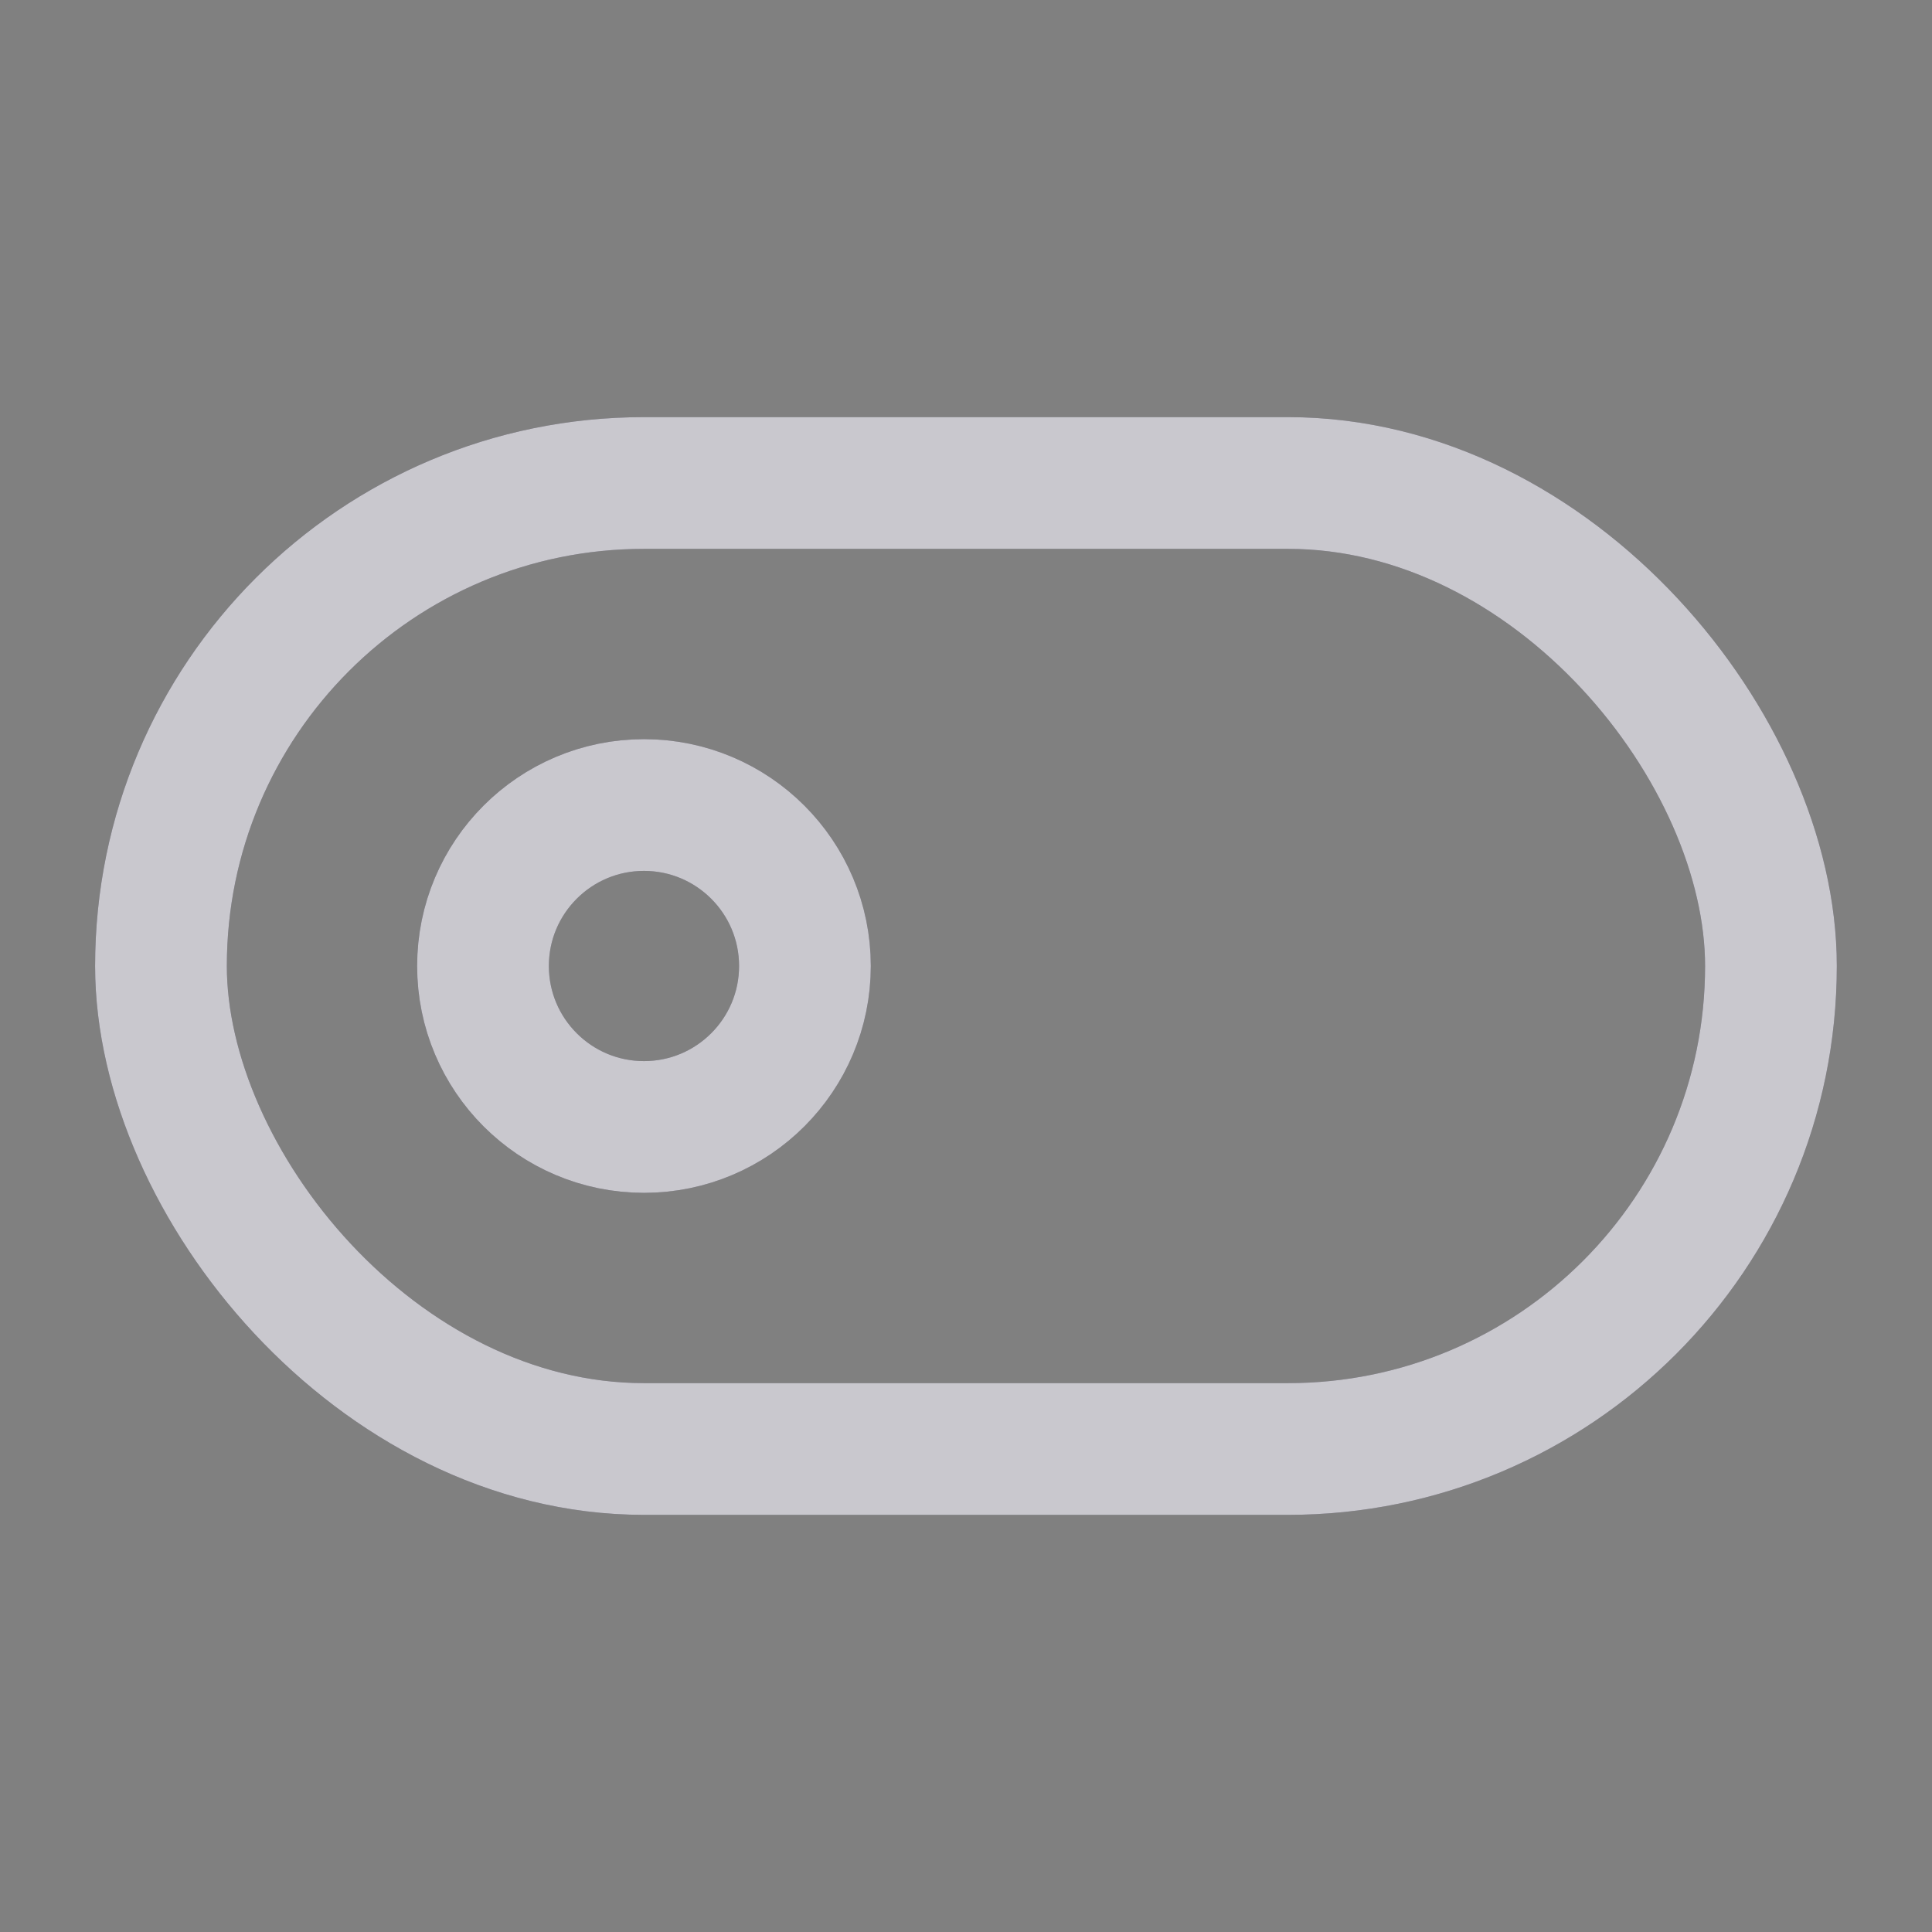 <svg width="22" height="22" viewBox="0 0 22 22" fill="none" xmlns="http://www.w3.org/2000/svg">
<rect x="0" y="0" width="22" height="22" fill="#808080" stroke="none"/>
<g id="toggle-left">
<g id="Oval">
<ellipse cx="7.333" cy="11" rx="1.833" ry="1.833" stroke="#4B465C" stroke-width="1.5" stroke-linecap="round" stroke-linejoin="round"/>
<ellipse cx="7.333" cy="11" rx="1.833" ry="1.833" stroke="white" stroke-opacity="0.7" stroke-width="1.5" stroke-linecap="round" stroke-linejoin="round"/>
</g>
<g id="Rectangle">
<rect x="1.833" y="5.5" width="18.333" height="11" rx="5.5" stroke="#4B465C" stroke-width="1.5" stroke-linecap="round" stroke-linejoin="round"/>
<rect x="1.833" y="5.5" width="18.333" height="11" rx="5.5" stroke="white" stroke-opacity="0.7" stroke-width="1.5" stroke-linecap="round" stroke-linejoin="round"/>
</g>
</g>
</svg>
